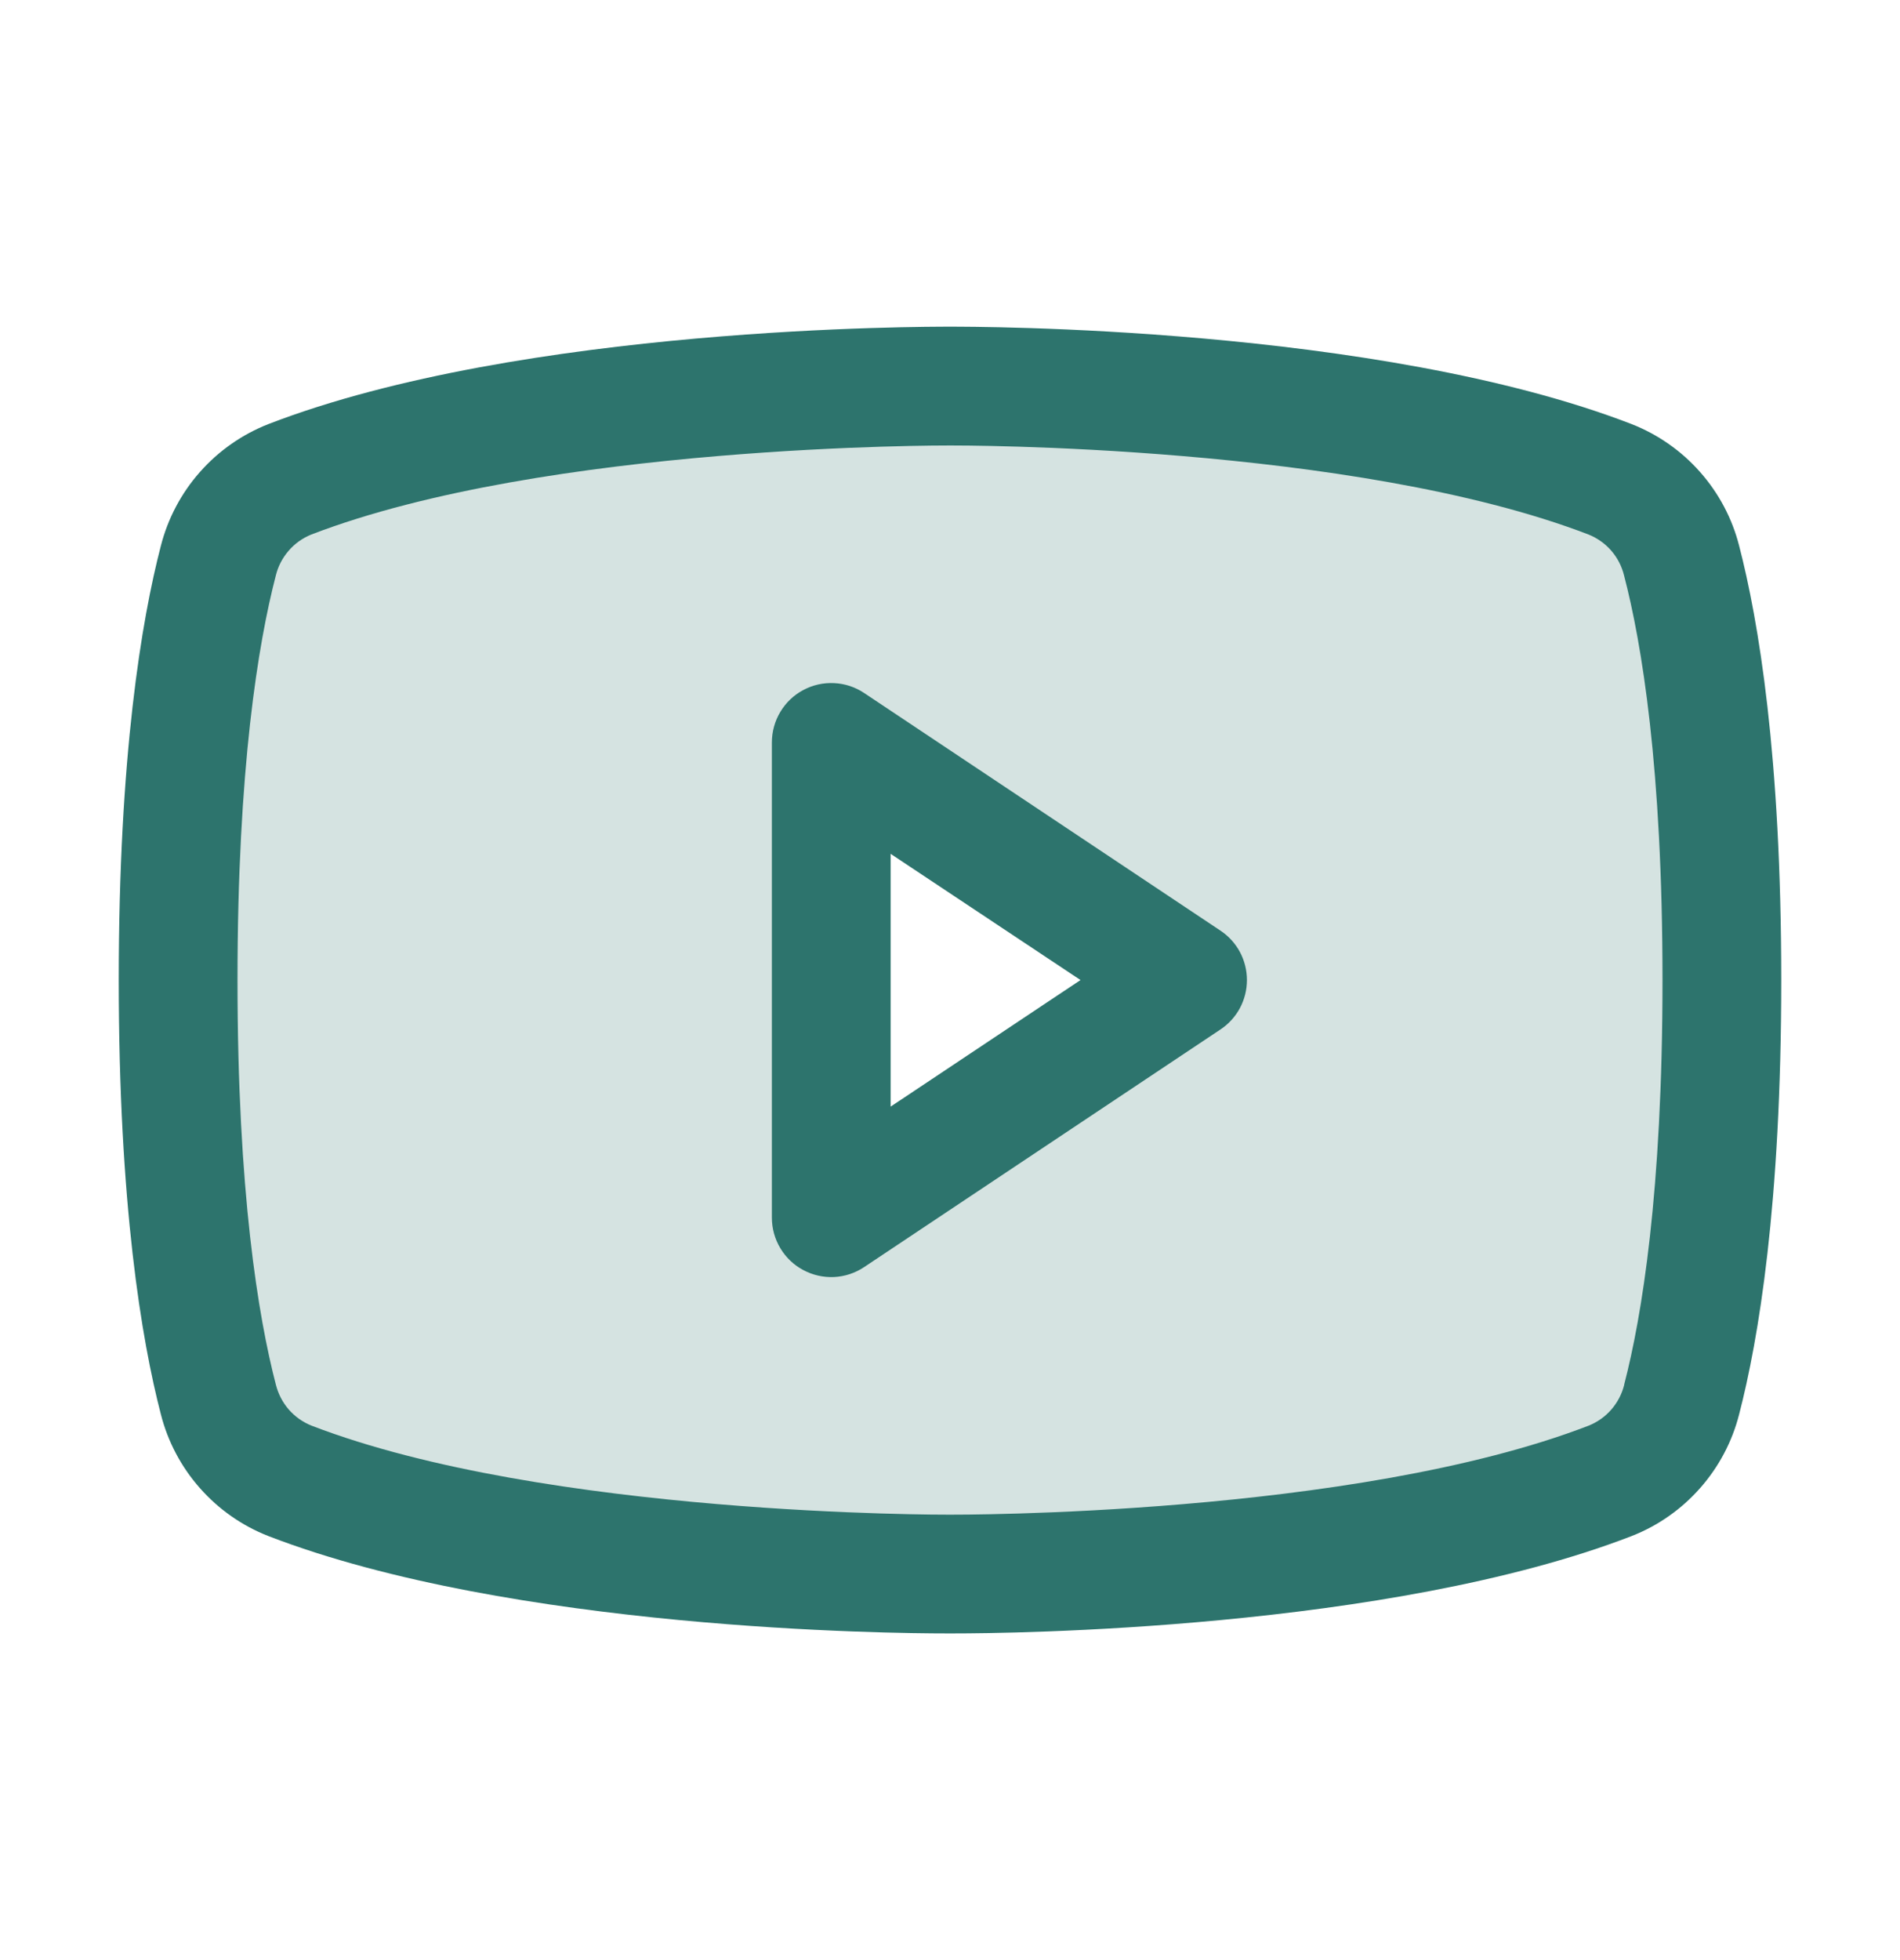 <svg width="32" height="33" viewBox="0 0 32 33" fill="none" xmlns="http://www.w3.org/2000/svg">
<g clip-path="url(#clip0_1325_34)">
<path opacity="0.2" d="M28.324 9.441C28.247 9.133 28.097 8.847 27.888 8.608C27.679 8.369 27.416 8.183 27.12 8.066C22.935 6.456 16 6.5 16 6.5C16 6.5 9.065 6.456 4.875 8.073C4.58 8.19 4.316 8.375 4.107 8.615C3.898 8.854 3.748 9.139 3.671 9.448C3.384 10.568 3 12.761 3 16.5C3 20.239 3.384 22.433 3.676 23.559C3.754 23.866 3.903 24.149 4.111 24.387C4.319 24.625 4.581 24.811 4.875 24.928C9.065 26.544 16 26.5 16 26.5C16 26.5 22.935 26.544 27.125 24.928C27.42 24.811 27.683 24.626 27.892 24.388C28.101 24.15 28.251 23.866 28.329 23.559C28.621 22.434 29.005 20.239 29.005 16.5C29.005 12.761 28.616 10.568 28.324 9.441ZM14 20.5V12.5L20 16.5L14 20.5Z" fill="#2D746D"/>
<path d="M20.555 15.668L14.555 11.668C14.404 11.567 14.229 11.509 14.048 11.501C13.867 11.492 13.688 11.532 13.528 11.618C13.368 11.703 13.235 11.83 13.142 11.986C13.049 12.141 13 12.319 13 12.5V20.5C13 20.681 13.049 20.859 13.142 21.014C13.235 21.17 13.368 21.297 13.528 21.382C13.688 21.468 13.867 21.508 14.048 21.5C14.229 21.491 14.404 21.433 14.555 21.332L20.555 17.332C20.692 17.241 20.805 17.117 20.883 16.972C20.96 16.827 21.001 16.665 21.001 16.5C21.001 16.335 20.96 16.173 20.883 16.028C20.805 15.883 20.692 15.759 20.555 15.668ZM15 18.631V14.375L18.198 16.5L15 18.631ZM29.291 9.19C29.174 8.729 28.948 8.303 28.633 7.947C28.318 7.59 27.923 7.314 27.48 7.14C23.195 5.485 16.375 5.5 16 5.5C15.625 5.5 8.805 5.485 4.52 7.14C4.077 7.314 3.682 7.59 3.367 7.947C3.052 8.303 2.827 8.729 2.709 9.19C2.385 10.438 2 12.717 2 16.5C2 20.282 2.385 22.562 2.709 23.81C2.826 24.271 3.052 24.698 3.367 25.054C3.682 25.411 4.077 25.688 4.52 25.861C8.625 27.445 15.05 27.5 15.918 27.5H16.082C16.95 27.5 23.379 27.445 27.48 25.861C27.923 25.688 28.318 25.411 28.633 25.054C28.948 24.698 29.174 24.271 29.291 23.81C29.615 22.56 30 20.282 30 16.5C30 12.717 29.615 10.438 29.291 9.19ZM27.355 23.315C27.317 23.468 27.243 23.61 27.139 23.73C27.036 23.849 26.905 23.942 26.759 24.001C22.802 25.529 16.074 25.501 15.994 25.501C15.914 25.501 9.197 25.524 5.244 24.001C5.097 23.942 4.967 23.849 4.863 23.73C4.759 23.61 4.686 23.468 4.647 23.315C4.35 22.174 4 20.071 4 16.5C4 12.929 4.35 10.826 4.645 9.691C4.682 9.537 4.756 9.394 4.86 9.274C4.963 9.153 5.094 9.06 5.241 9C9.197 7.478 15.925 7.5 16.006 7.5C16.087 7.5 22.802 7.478 26.756 9C26.903 9.059 27.033 9.152 27.137 9.271C27.241 9.391 27.314 9.533 27.352 9.686C27.65 10.826 28 12.929 28 16.5C28 20.071 27.65 22.174 27.355 23.309V23.315Z" fill="#2D746D"/>
</g>
<defs>
<clipPath id="clip0_1325_34">
<rect width="32" height="32" fill="white" transform="translate(0 0.5)"/>
</clipPath>
</defs>
</svg>
